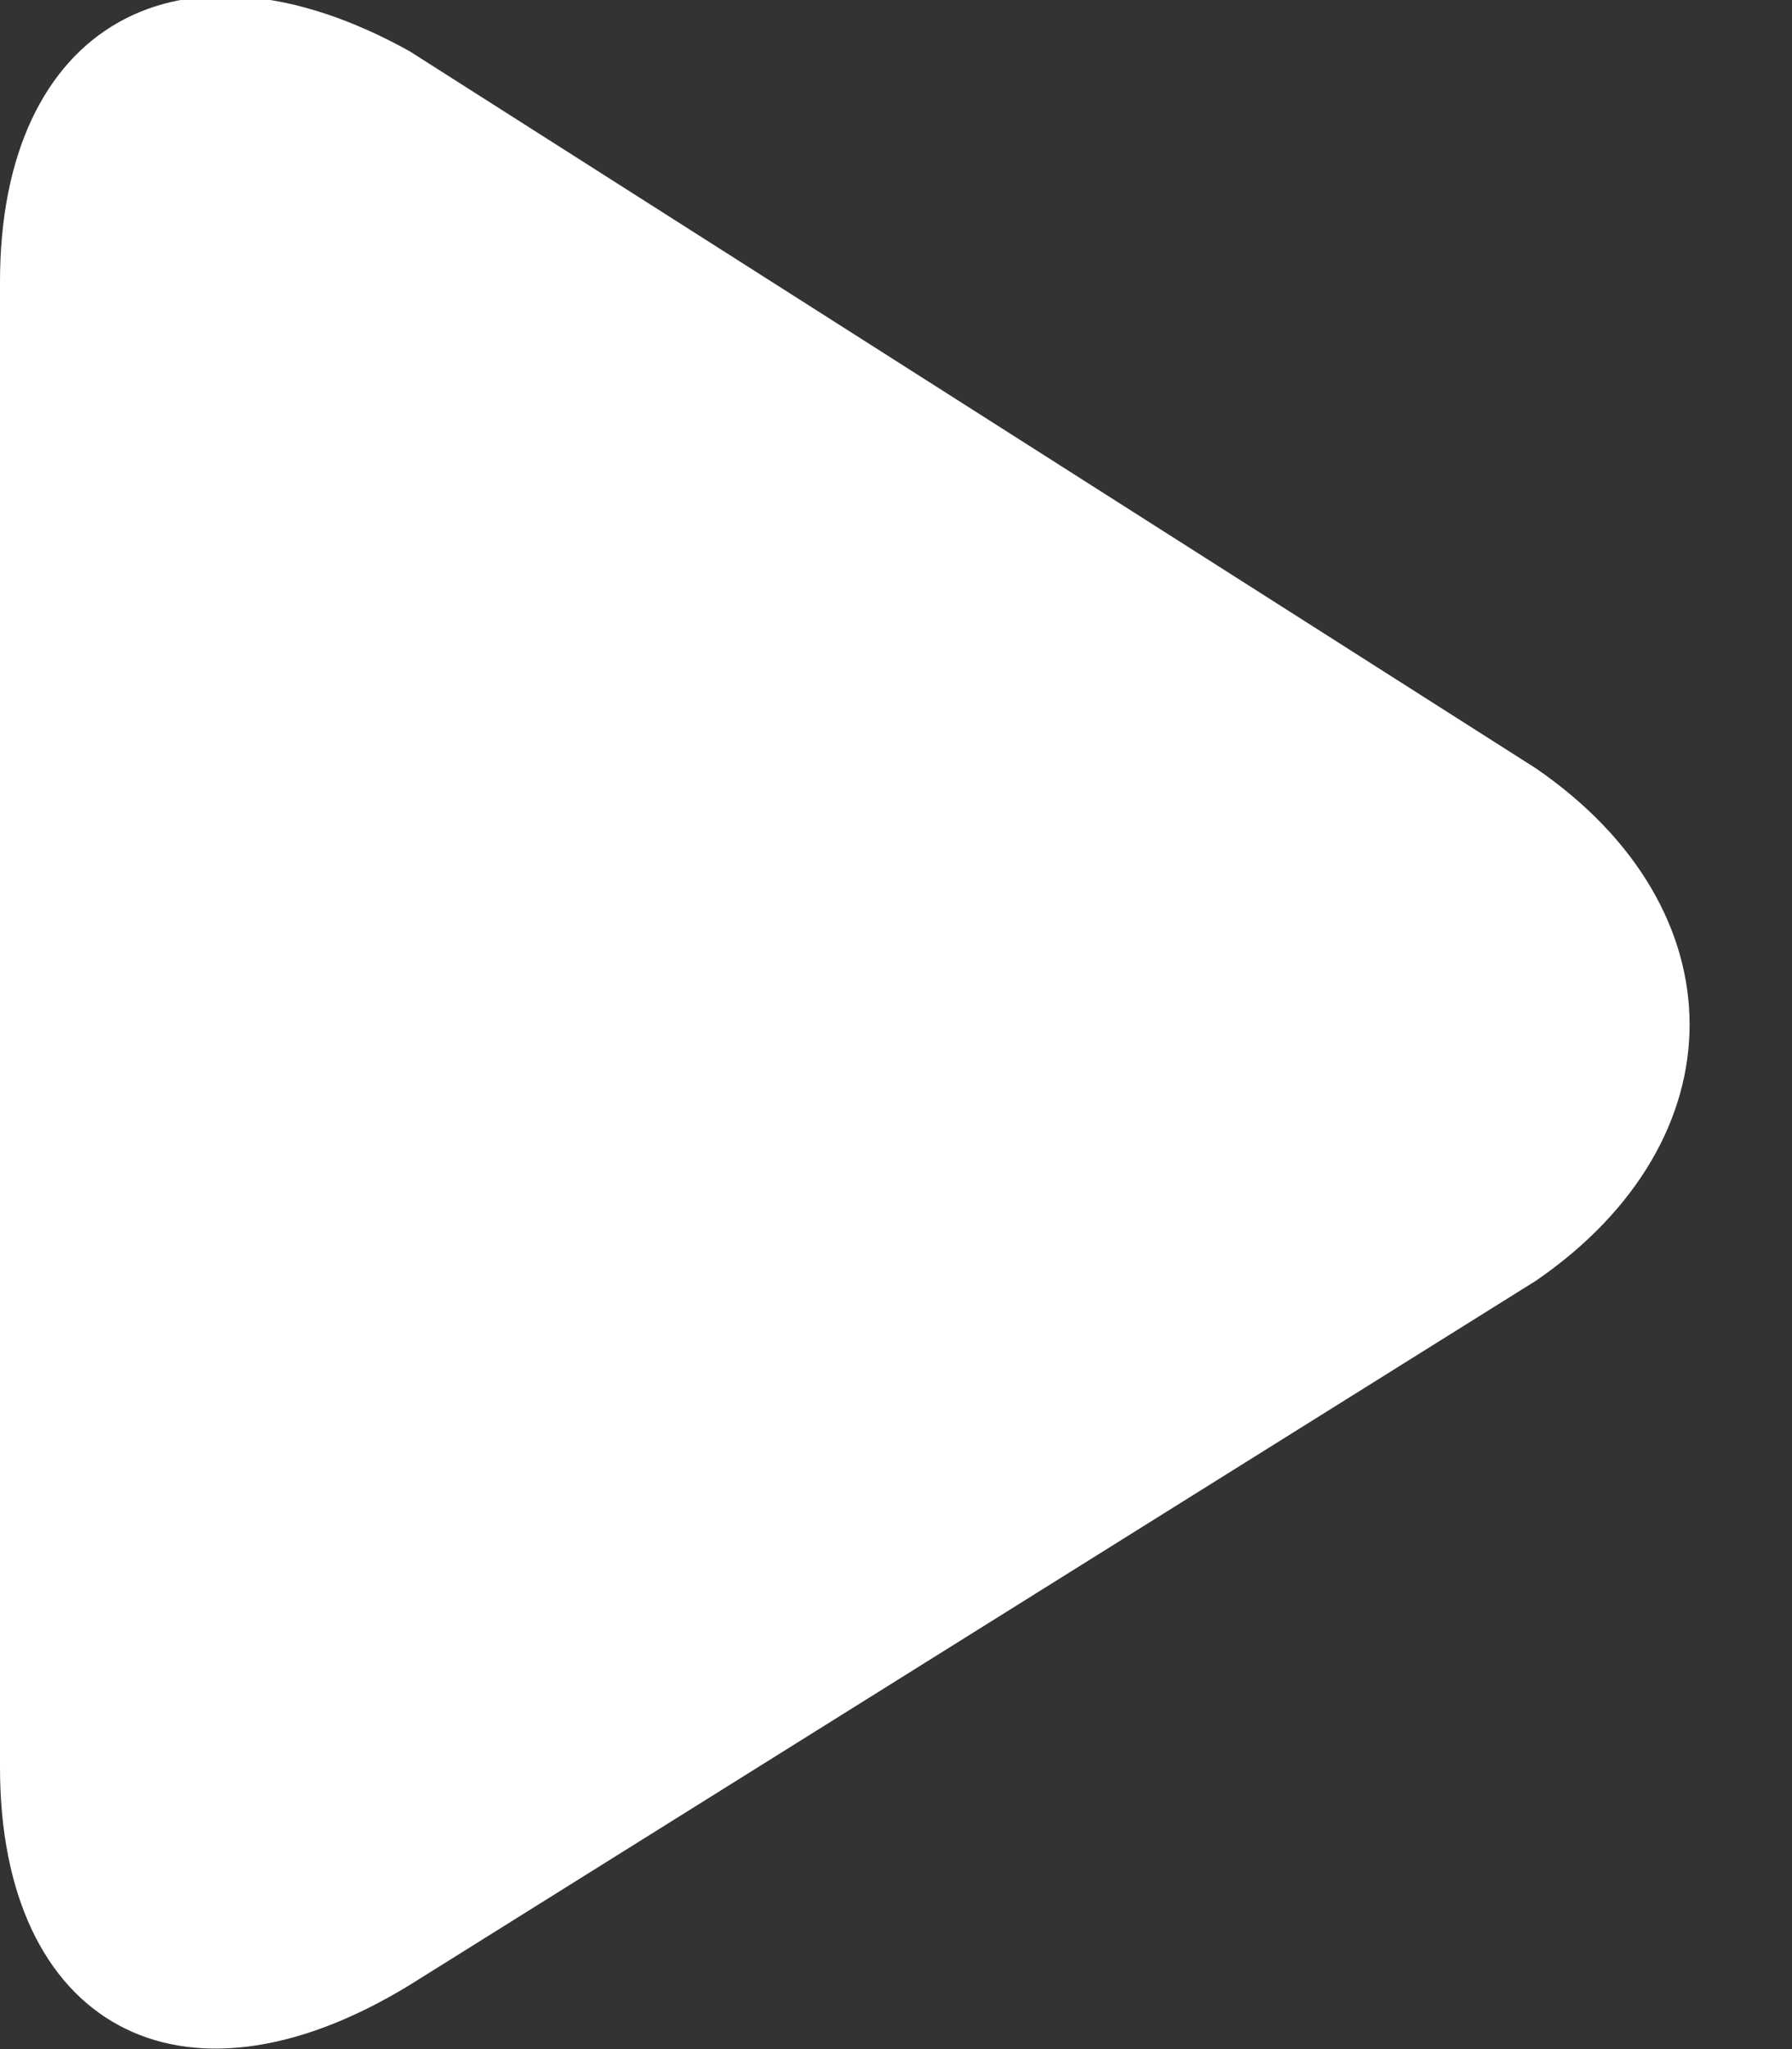 <?xml version="1.0" encoding="utf-8"?>
<!-- Generator: Adobe Illustrator 21.1.0, SVG Export Plug-In . SVG Version: 6.00 Build 0)  -->
<svg version="1.1" id="autoplay-play-white" xmlns="http://www.w3.org/2000/svg" xmlns:xlink="http://www.w3.org/1999/xlink"
   x="0px" y="0px" viewBox="0 0 14 16" enable-background="new 0 0 14 16" xml:space="preserve">
<rect x="0" y="0" width="14" height="16" fill="#333333" stroke="none"/>
<path fill="#FFFFFF" d="M12,10l-8.8,5.5C1.4,16.6,0,15.8,0,13.8V2.2c0-2,1.4-2.8,3.2-1.8L12,6C13.6,7.1,13.6,8.9,12,10z"/>
</svg>
